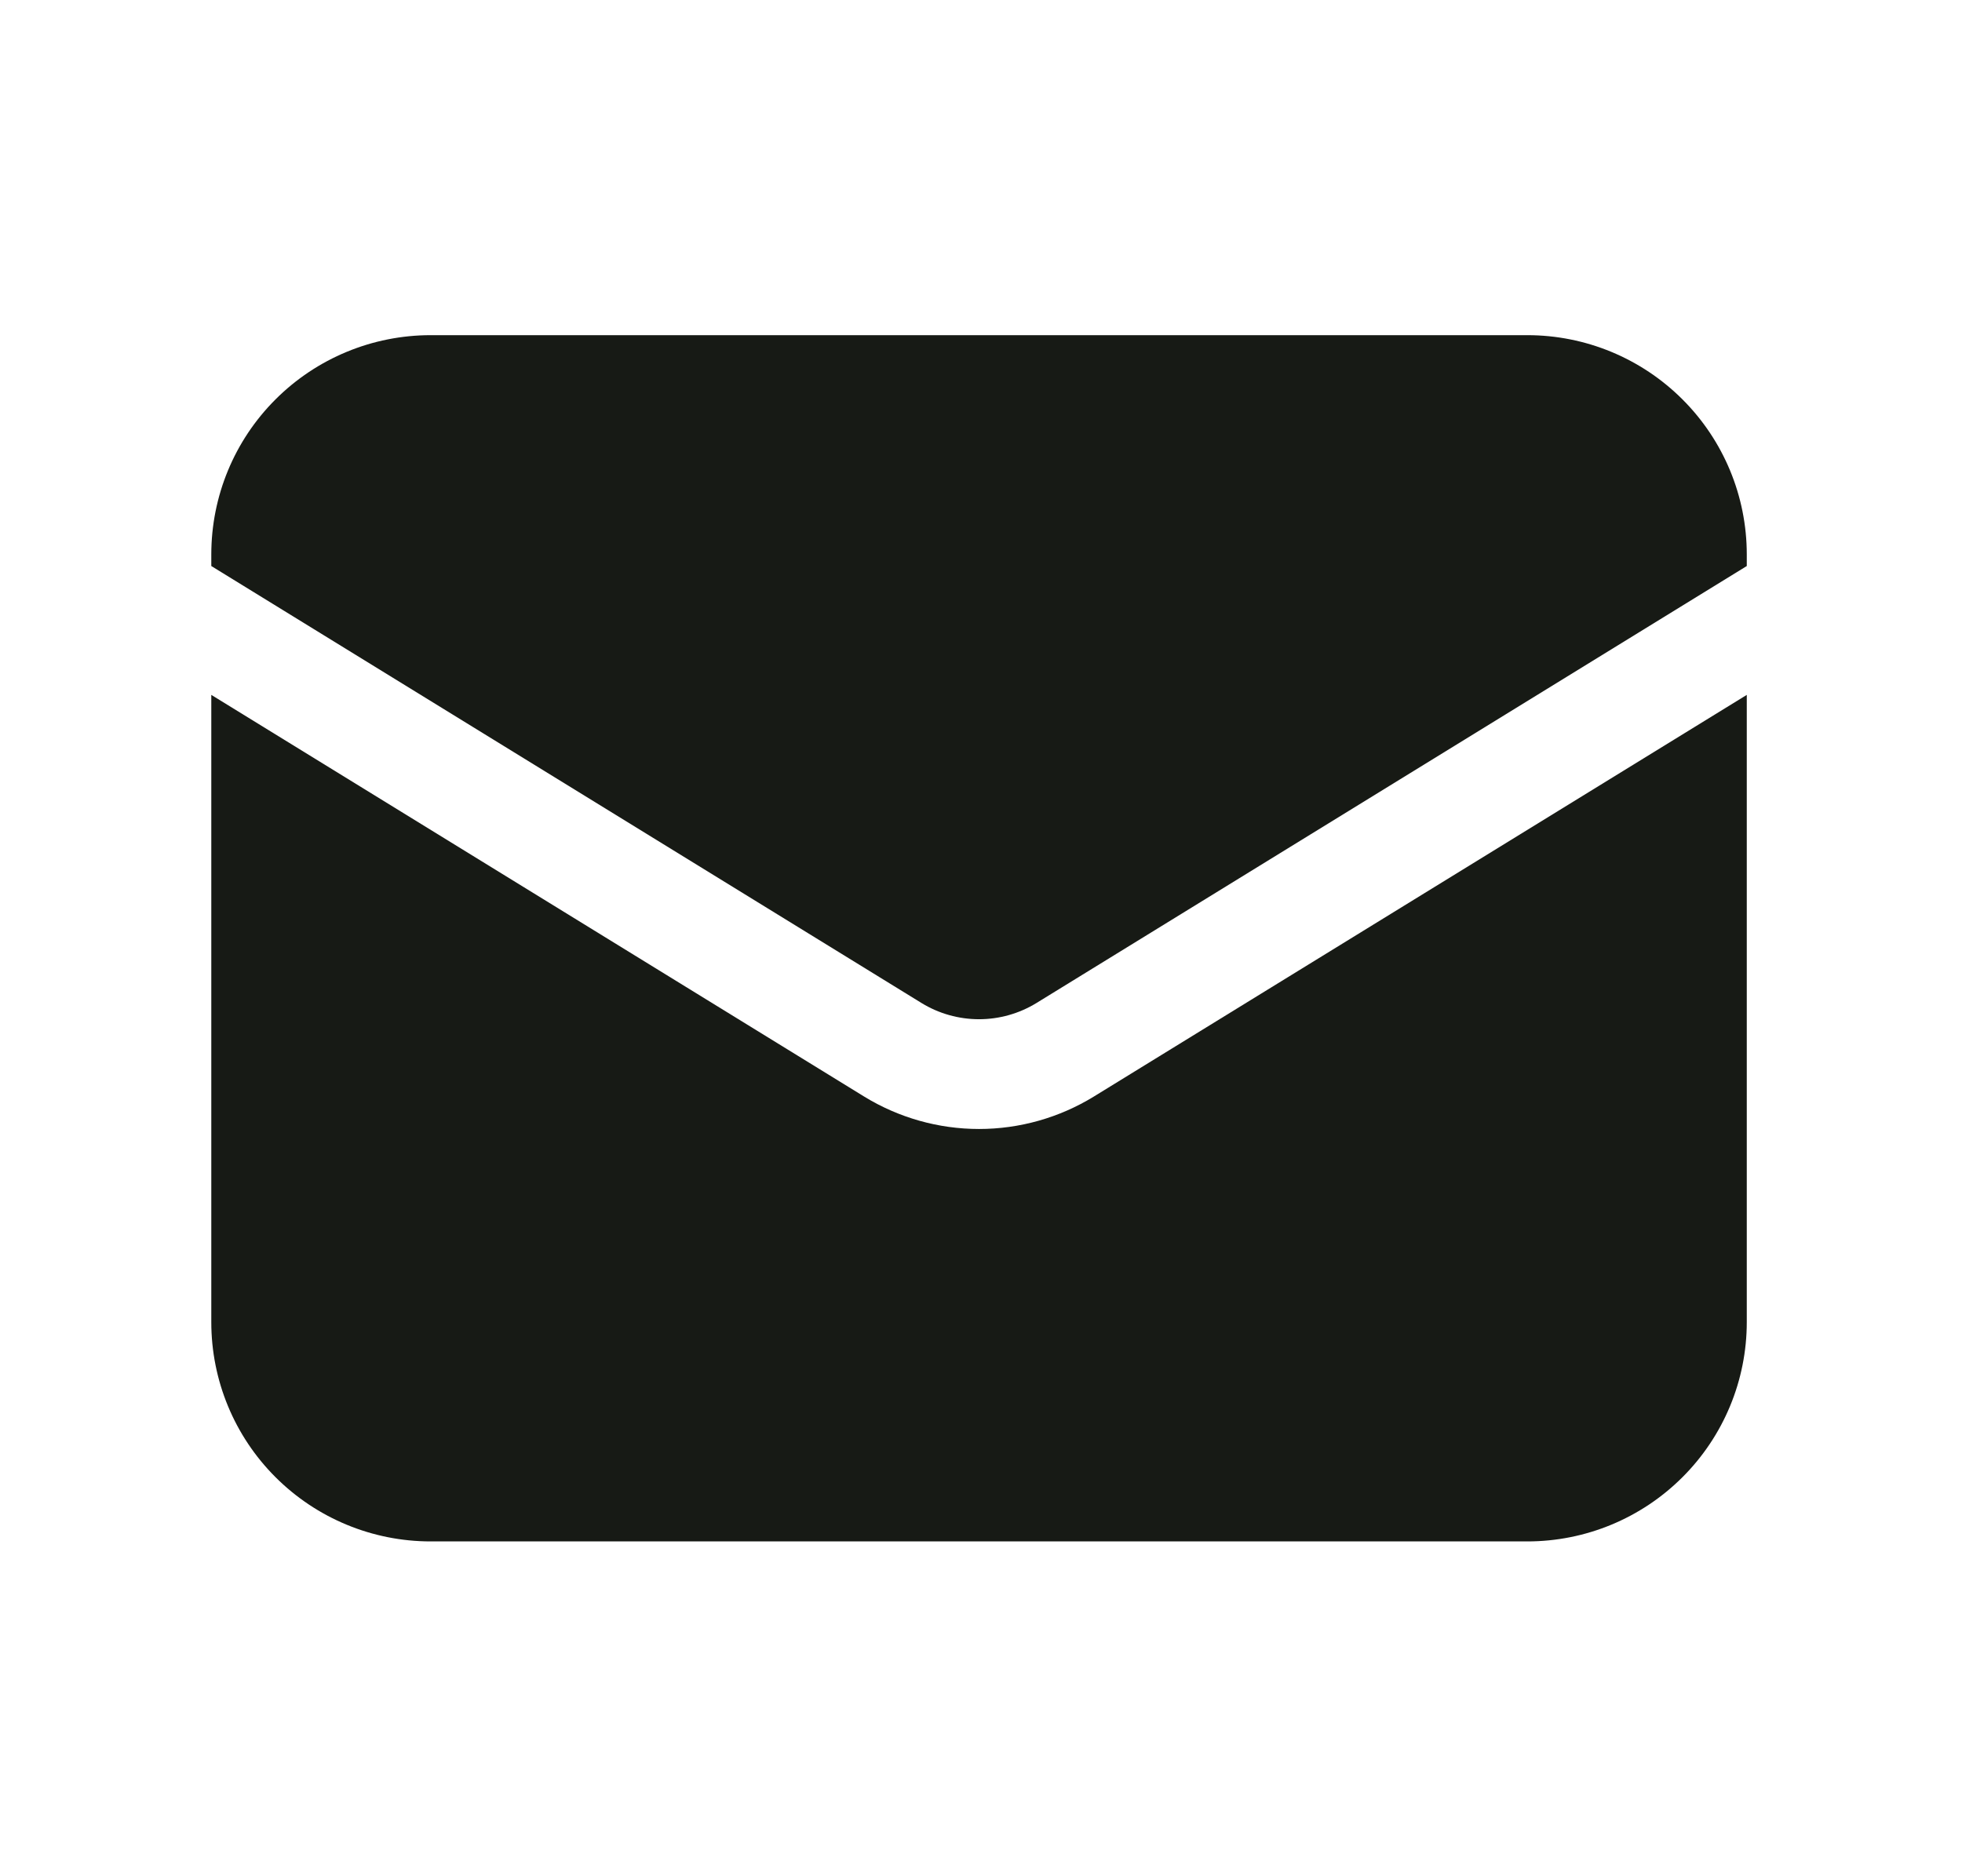 <svg width="23" height="22" viewBox="0 0 23 22" fill="none" xmlns="http://www.w3.org/2000/svg">
<path d="M2.477 8.148V15.503C2.477 16.185 2.747 16.839 3.23 17.321C3.712 17.803 4.366 18.074 5.048 18.074H17.905C18.587 18.074 19.241 17.803 19.723 17.321C20.206 16.839 20.477 16.185 20.477 15.503V8.148L12.824 12.857C12.419 13.106 11.952 13.238 11.477 13.238C11.001 13.238 10.534 13.106 10.129 12.857L2.477 8.148Z" fill="#171A15"/>
<path d="M20.477 6.637V6.501C20.477 5.819 20.206 5.165 19.723 4.683C19.241 4.201 18.587 3.93 17.905 3.93H5.048C4.366 3.93 3.712 4.201 3.23 4.683C2.747 5.165 2.477 5.819 2.477 6.501V6.637L10.803 11.761C11.005 11.885 11.239 11.951 11.477 11.951C11.714 11.951 11.948 11.885 12.15 11.761L20.477 6.637Z" fill="#171A15"/>
</svg>